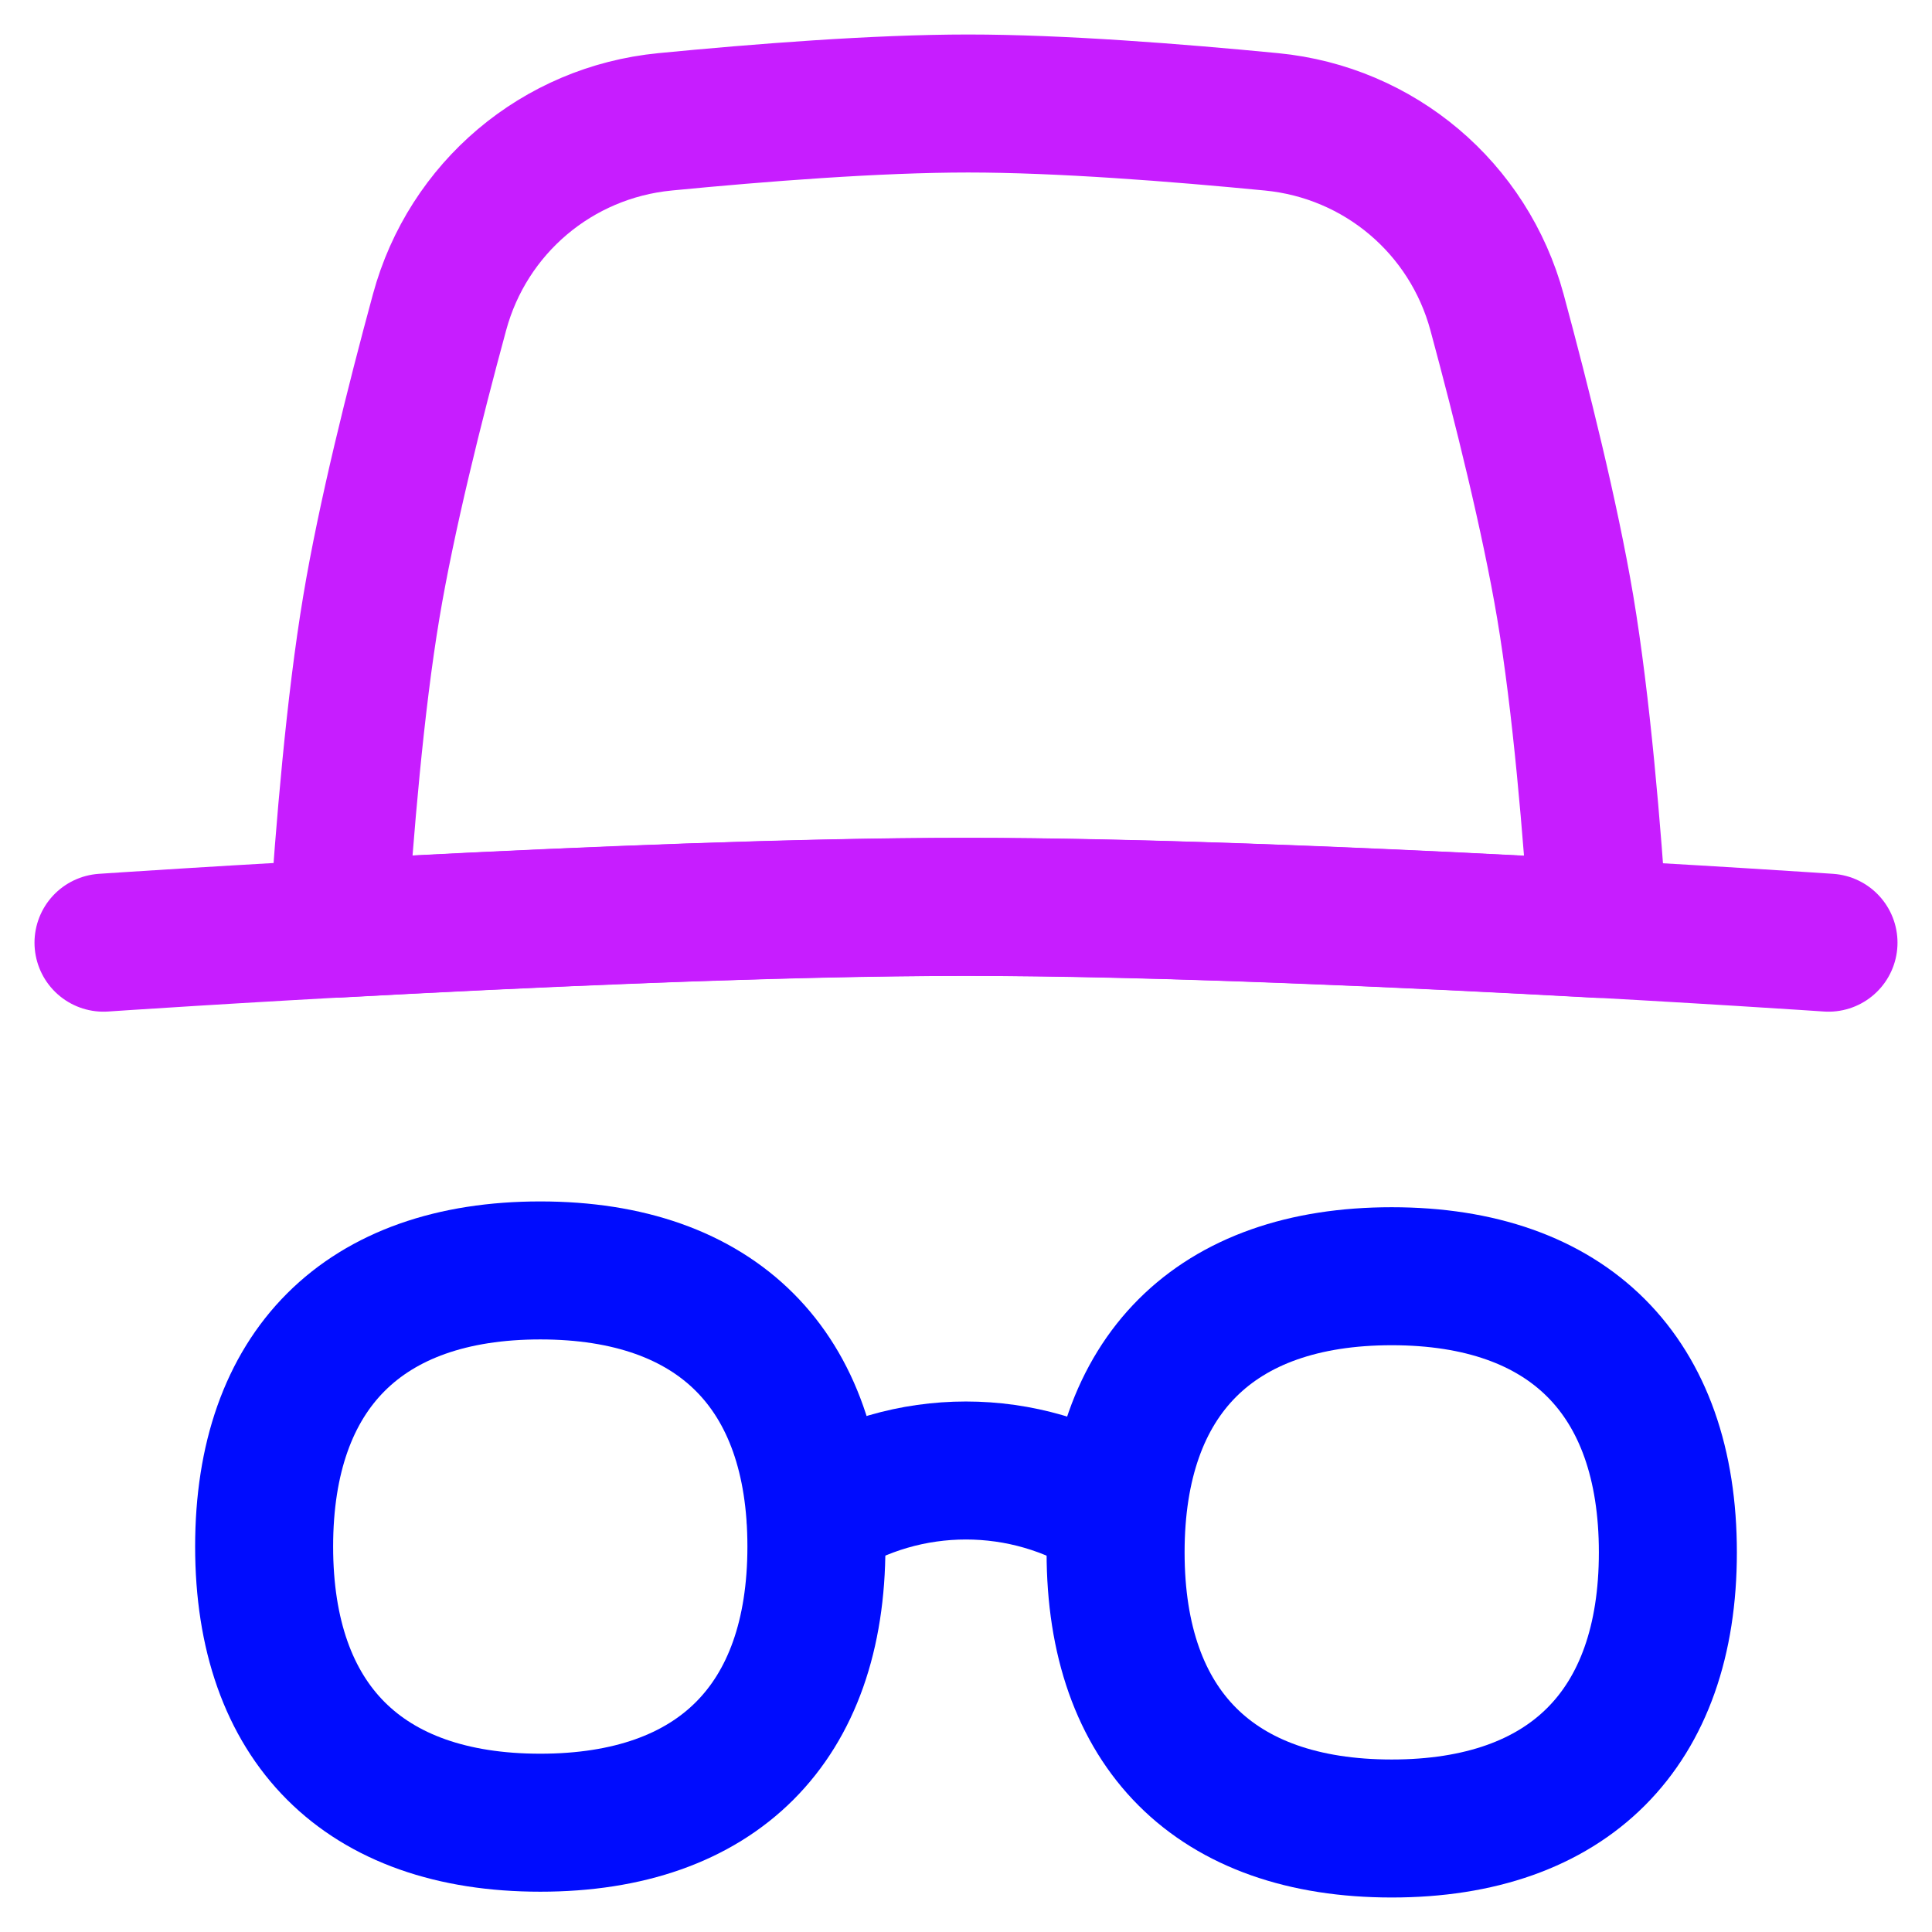 <svg xmlns="http://www.w3.org/2000/svg" fill="none" viewBox="0 0 14 14" id="Incognito-Mode--Streamline-Flex-Neon">
  <desc>
    Incognito Mode Streamline Icon: https://streamlinehq.com
  </desc>
  <g id="incognito-mode--internet-safe-mode-browser">
    <path id="Vector 637" stroke="#c71dff" stroke-linecap="round" stroke-linejoin="round" d="M0.75 6.831S4.557 6.571 7 6.571s6.25 0.26 6.25 0.26" stroke-width="1"></path>
    <path id="Subtract" stroke="#c71dff" stroke-linejoin="round" d="M4.817 0.883C5.507 0.816 6.352 0.75 7.016 0.75c0.665 -0 1.509 0.066 2.199 0.133 0.78 0.076 1.428 0.623 1.633 1.38 0.18 0.666 0.384 1.483 0.494 2.135 0.118 0.703 0.195 1.629 0.241 2.333 -1.324 -0.073 -3.179 -0.159 -4.583 -0.159 -1.393 0 -3.229 0.085 -4.55 0.157 0.046 -0.703 0.123 -1.628 0.241 -2.331 0.109 -0.652 0.313 -1.469 0.494 -2.135 0.205 -0.757 0.853 -1.304 1.633 -1.38Z" stroke-width="1"></path>
    <path id="Ellipse 93" stroke="#000cfe" stroke-linecap="round" stroke-linejoin="round" d="M5.91 10.976c0.661 -0.427 1.518 -0.427 2.179 0" stroke-width="1"></path>
    <path id="Vector" stroke="#000cfe" stroke-linecap="round" stroke-linejoin="round" d="M3.915 13.208c1.281 0 2.001 -0.72 2.001 -2.001 0 -1.281 -0.72 -2.001 -2.001 -2.001 -1.281 0 -2.001 0.72 -2.001 2.001 0 1.281 0.72 2.001 2.001 2.001Z" stroke-width="1"></path>
    <path id="Vector_2" stroke="#000cfe" stroke-linecap="round" stroke-linejoin="round" d="M10.085 13.25c1.281 0 2.001 -0.721 2.001 -2.001 0 -1.281 -0.72 -2.001 -2.001 -2.001 -1.281 0 -2.001 0.72 -2.001 2.001 0 1.281 0.72 2.001 2.001 2.001Z" stroke-width="1"></path>
  </g>
</svg>